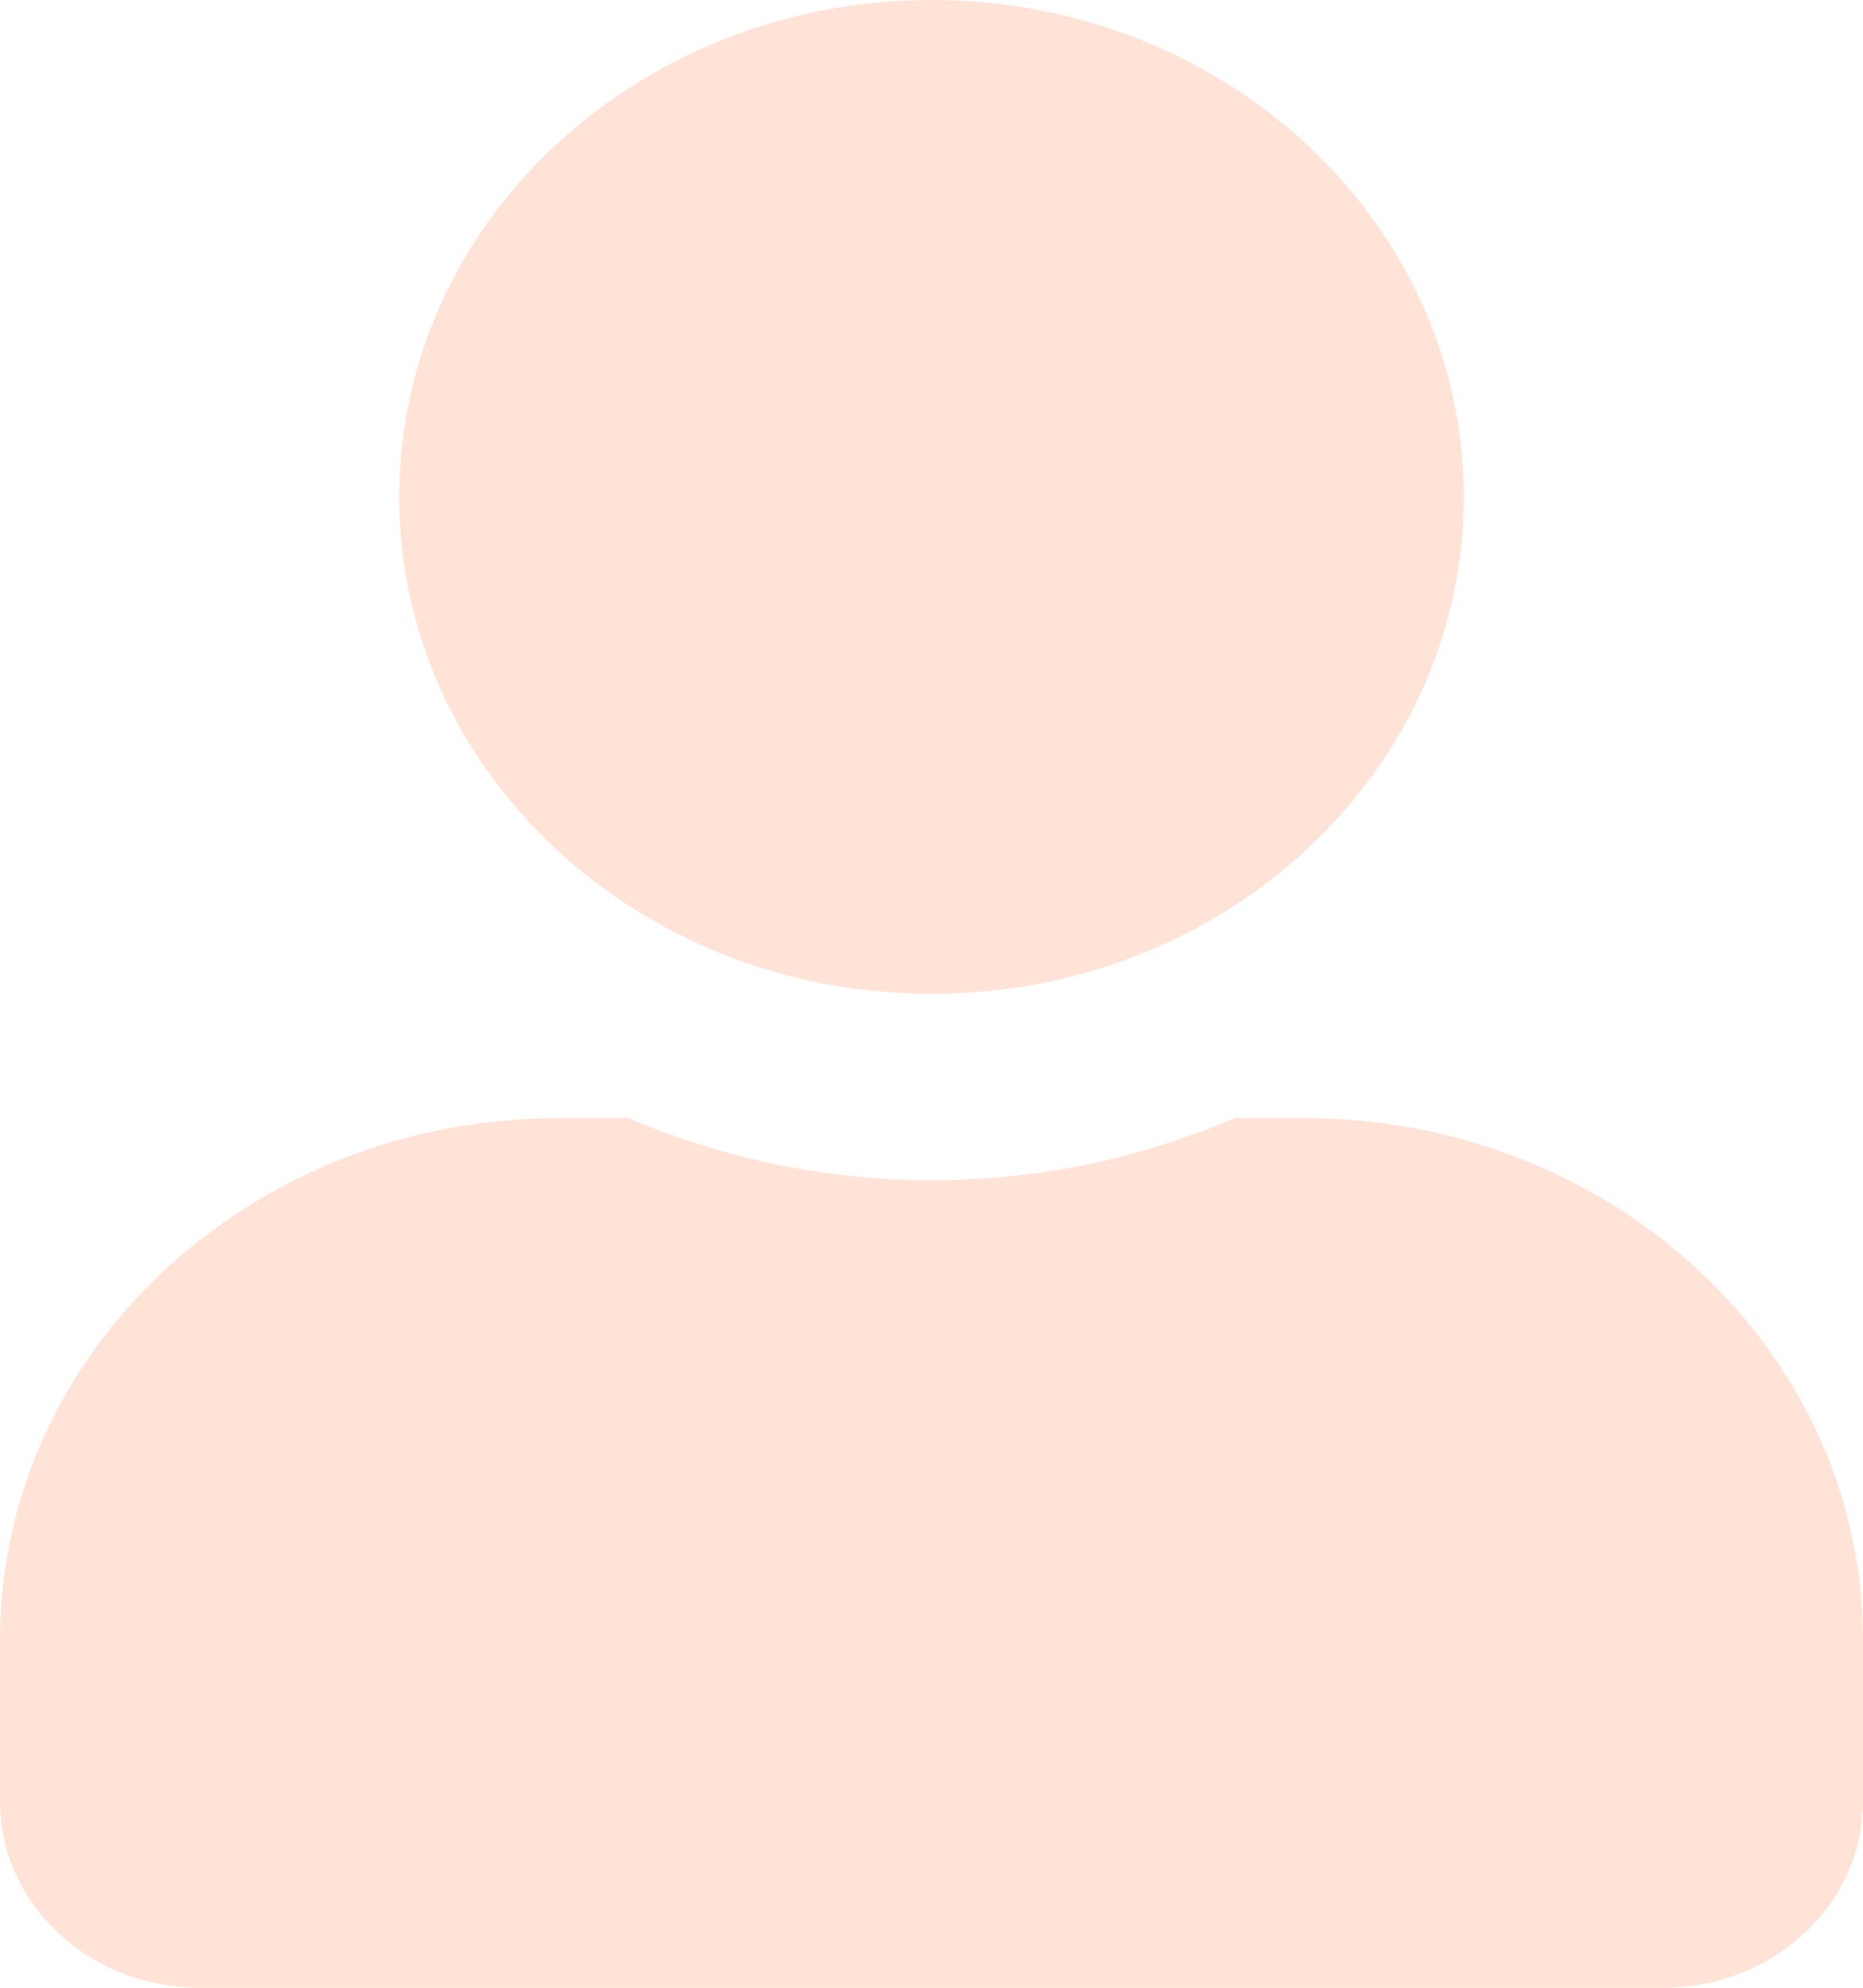 <svg width="30" height="32" viewBox="0 0 30 32" fill="none" xmlns="http://www.w3.org/2000/svg">
<path id="single" d="M15 16C19.734 16 23.571 12.419 23.571 8C23.571 3.581 19.734 0 15 0C10.266 0 6.429 3.581 6.429 8C6.429 12.419 10.266 16 15 16ZM21 18H19.882C18.395 18.637 16.741 19 15 19C13.259 19 11.612 18.637 10.118 18H9C4.031 18 0 21.762 0 26.4V29C0 30.656 1.44 32 3.214 32H26.786C28.56 32 30 30.656 30 29V26.4C30 21.762 25.969 18 21 18Z" fill="#FFE3D7"/>
</svg>
